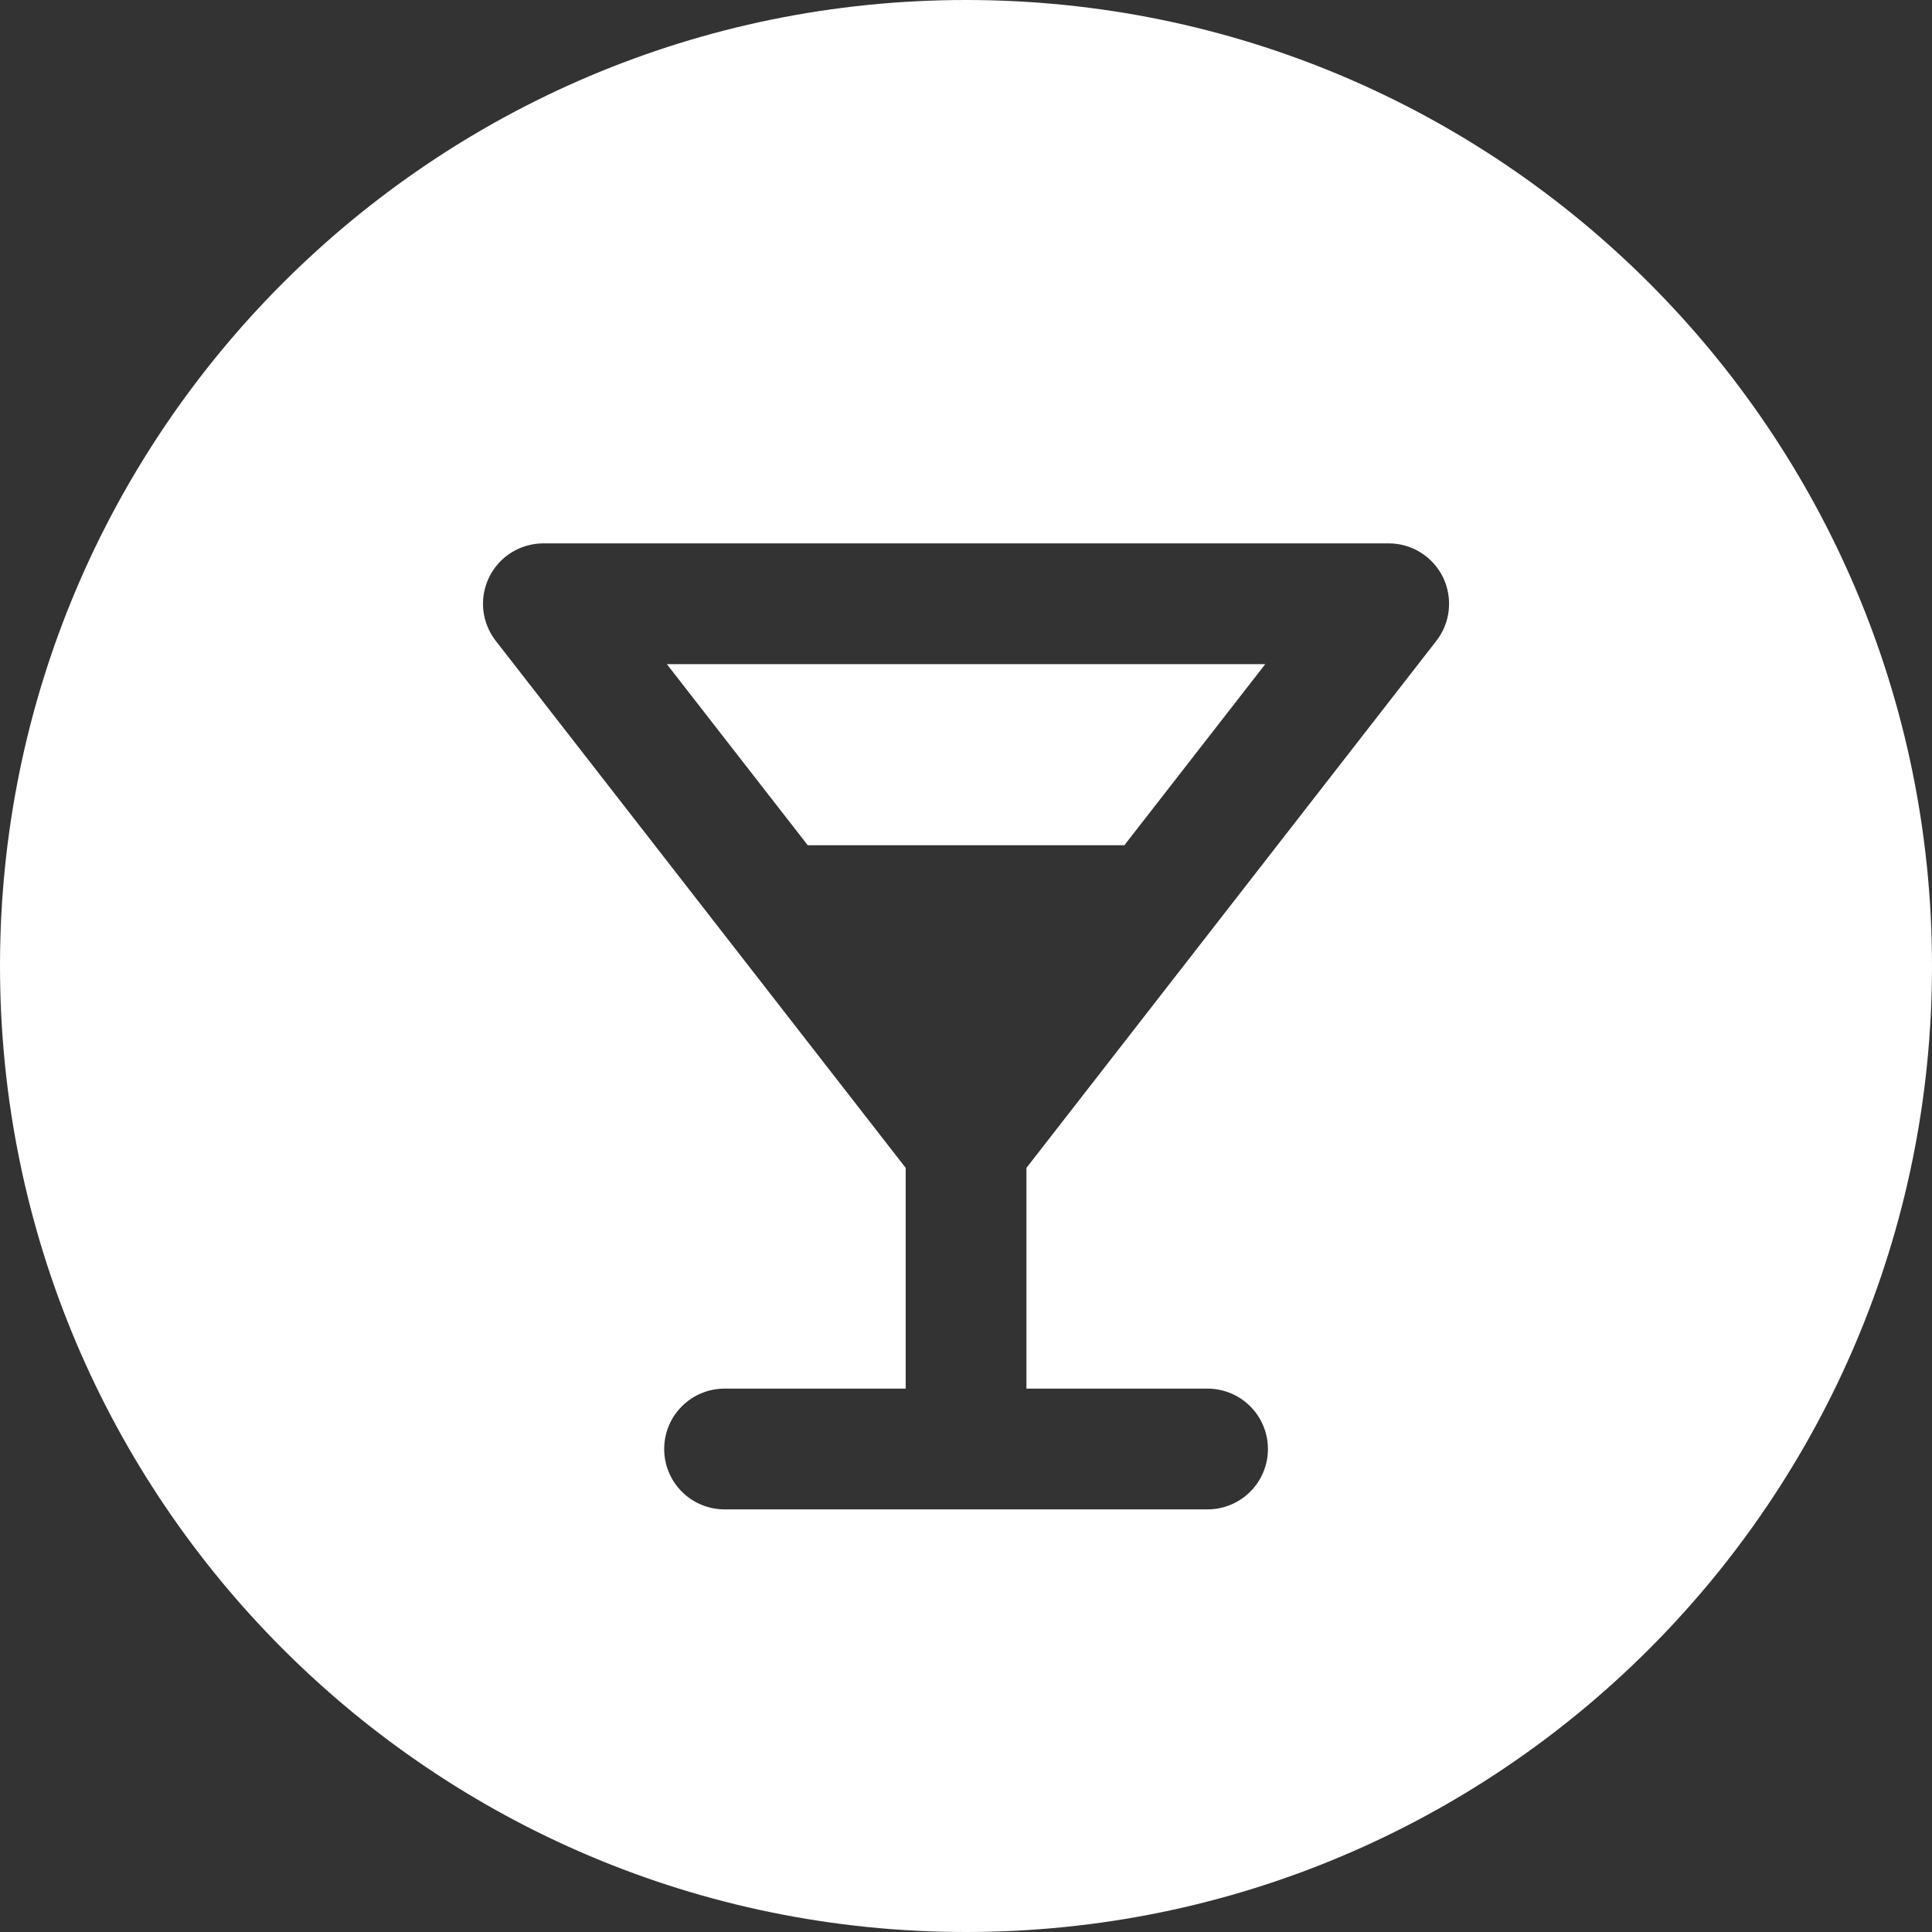 <svg width="32" height="32" viewBox="0 0 32 32" fill="none" xmlns="http://www.w3.org/2000/svg">
<rect x="0" y="0" width="32" height="32" fill="#333333" stroke="none"/>
<path fill-rule="evenodd" clip-rule="evenodd" d="M16 32C24.837 32 32 24.837 32 16C32 7.163 24.837 0 16 0C7.163 0 0 7.163 0 16C0 24.837 7.163 32 16 32ZM23.996 10.103C23.977 10.289 23.906 10.466 23.791 10.614L17.001 19.344V23H20.001C20.266 23 20.52 23.105 20.708 23.293C20.895 23.48 21.001 23.735 21.001 24C21.001 24.265 20.895 24.52 20.708 24.707C20.52 24.895 20.266 25 20.001 25H12.001C11.736 25 11.481 24.895 11.294 24.707C11.106 24.52 11.001 24.265 11.001 24C11.001 23.735 11.106 23.48 11.294 23.293C11.481 23.105 11.736 23 12.001 23H15.001V19.344L8.211 10.614C8.096 10.466 8.025 10.289 8.005 10.103C7.986 9.917 8.019 9.729 8.102 9.56C8.184 9.392 8.312 9.25 8.471 9.151C8.63 9.052 8.813 9 9.001 9H23.001C23.188 9 23.372 9.052 23.53 9.151C23.689 9.25 23.817 9.392 23.9 9.56C23.982 9.729 24.015 9.917 23.996 10.103ZM18.623 14L20.957 11H11.045L13.379 14H18.623Z" fill="white"/>
</svg>
